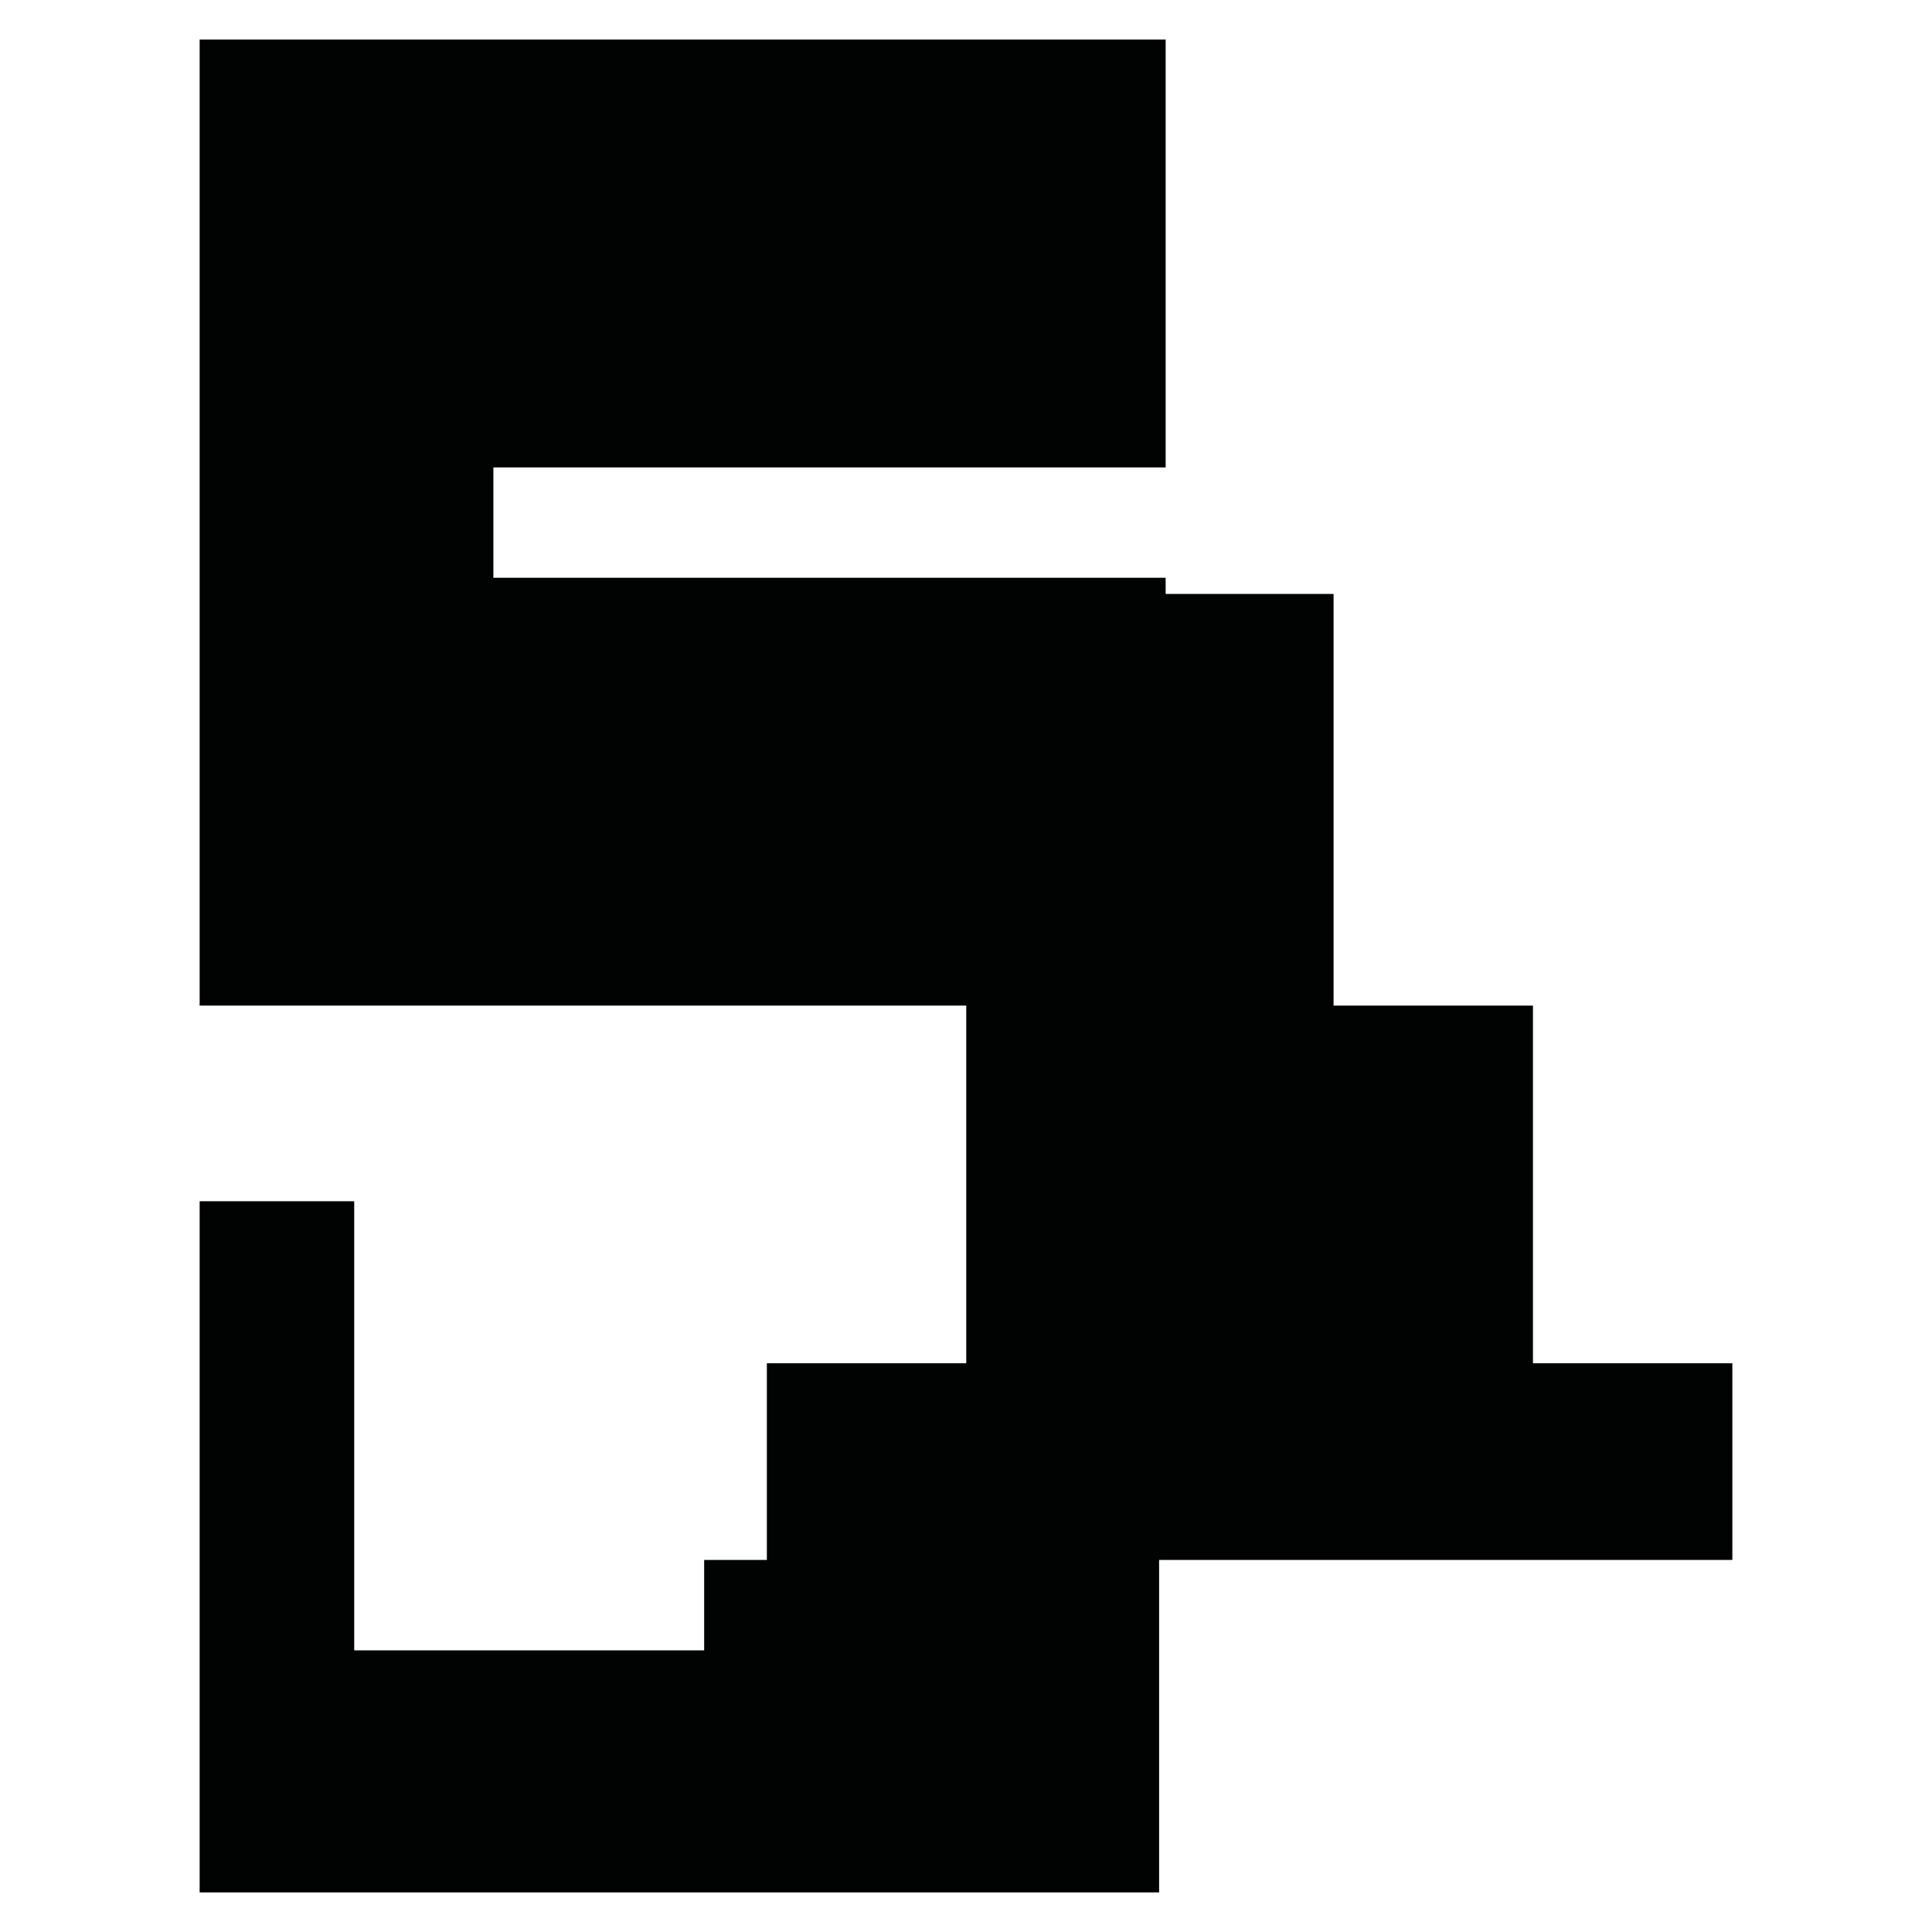 <?xml version="1.0" encoding="utf-8"?>
<!-- Generator: Adobe Illustrator 16.0.0, SVG Export Plug-In . SVG Version: 6.00 Build 0)  -->
<!DOCTYPE svg PUBLIC "-//W3C//DTD SVG 1.1//EN" "http://www.w3.org/Graphics/SVG/1.1/DTD/svg11.dtd">
<svg version="1.1" id="Calque_1" xmlns="http://www.w3.org/2000/svg" xmlns:xlink="http://www.w3.org/1999/xlink" x="0px" y="0px"
	 width="1190.551px" height="1190.551px" viewBox="0 0 1190.551 1190.551" enable-background="new 0 0 1190.551 1190.551"
	 xml:space="preserve">
<polygon fill="#010202" points="944.649,840.083 944.649,619.678 821.776,619.678 821.776,366.001 718.307,366.001 718.307,356.039 
	304.029,356.039 304.029,288.039 718.307,288.039 718.307,24.397 123.029,24.397 123.029,619.678 595.434,619.678 595.434,840.083 
	472.561,840.083 472.561,961.281 433.927,961.281 433.927,1016.993 218.276,1016.993 218.276,740.238 123.029,740.238 
	123.029,1166.153 714.274,1166.153 714.274,961.281 1067.522,961.281 1067.522,840.083 "/>
</svg>
